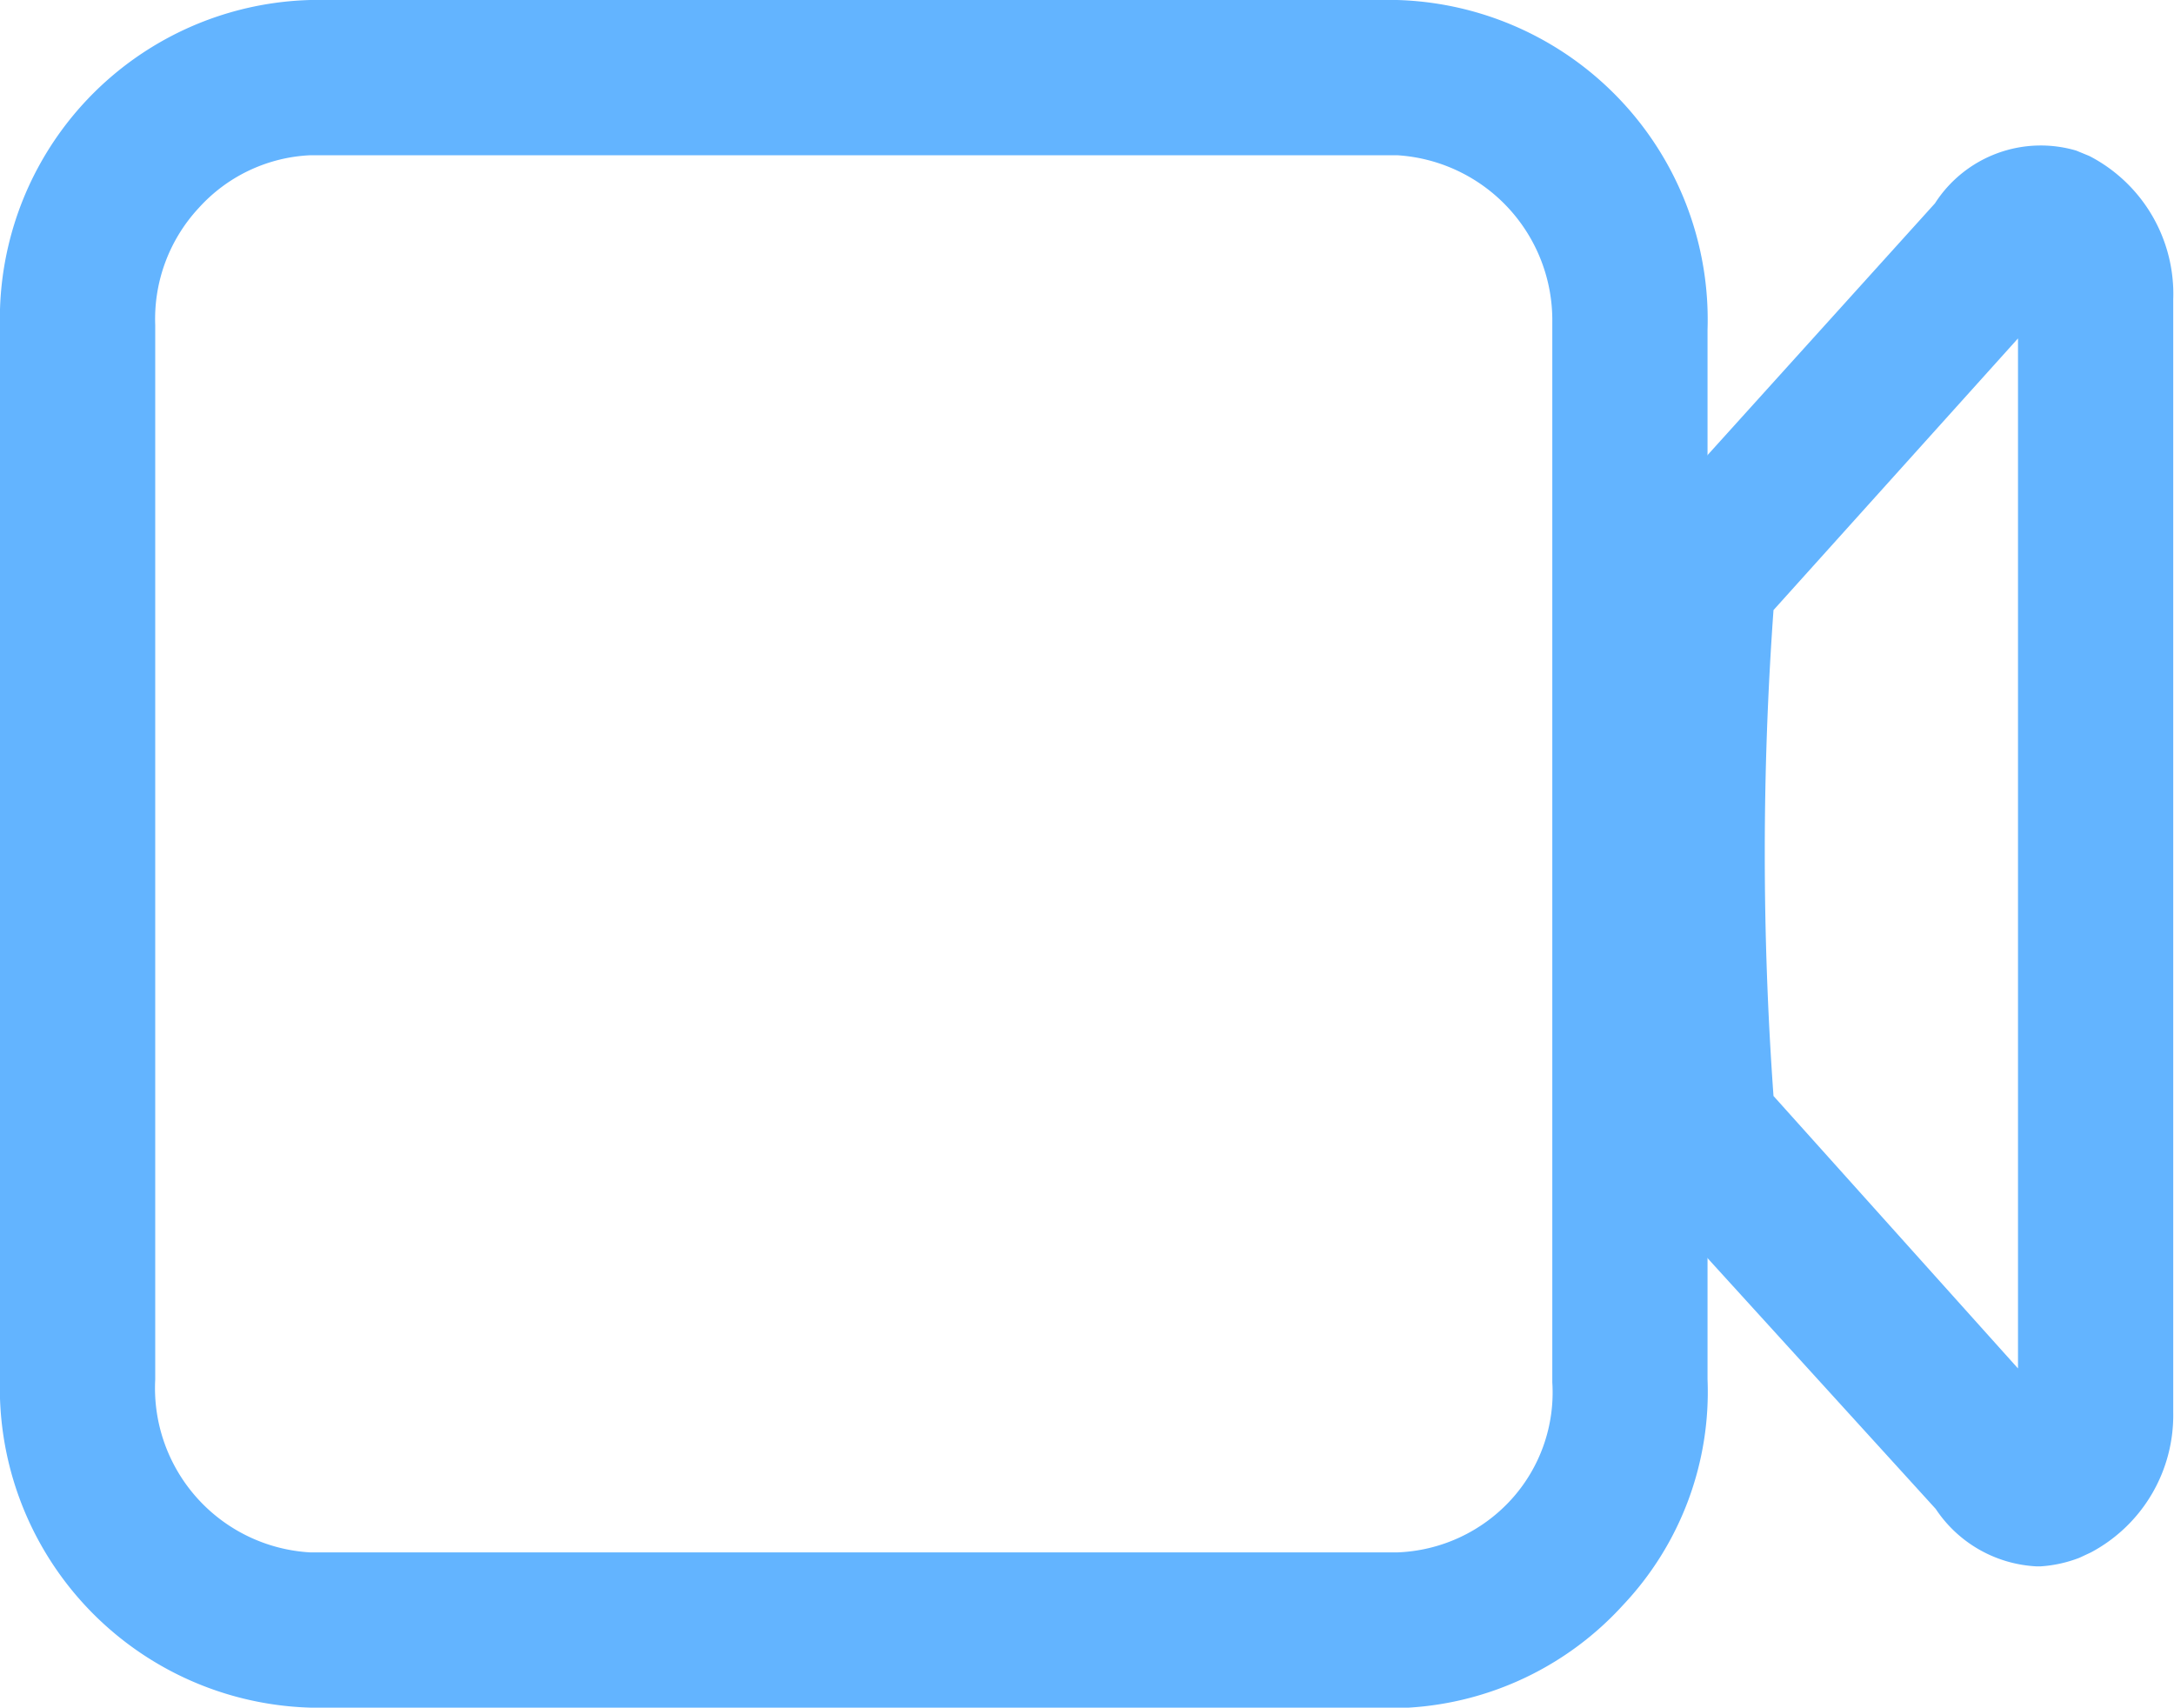 <svg xmlns="http://www.w3.org/2000/svg" width="28.01" height="22" viewBox="0 0 28.01 22"><path d="M18,22H4a4.12,4.12,0,0,1-4-4.25V4.23A4.11,4.11,0,0,1,4,0H18a4.12,4.12,0,0,1,4,4.25V17.77a4,4,0,0,1-1.09,2.91A4.06,4.06,0,0,1,18.15,22Zm0-1ZM18,2H4a2.06,2.06,0,0,0-1.44.68A2.1,2.1,0,0,0,2,4.19V17.77A2.12,2.12,0,0,0,4,20H18a2.09,2.09,0,0,0,1.47-.68A2.05,2.05,0,0,0,20,17.81V4.15A2.13,2.13,0,0,0,18,2Z" fill="#63b4ff"/><path d="M26.29,20.18h-.05a1.66,1.66,0,0,1-1.3-.74L20.9,15l0-.34a45.8,45.8,0,0,1,0-7.22l0-.26.29-.42,3.74-4.14a1.62,1.62,0,0,1,1.82-.68l.17.07A2,2,0,0,1,28,3.86V18.2A2,2,0,0,1,26.94,20l-.15.07A1.69,1.69,0,0,1,26.29,20.18Zm-3.44-6.06L26,17.63V4.36l-3.15,3.5A43.6,43.6,0,0,0,22.85,14.12Z" fill="#63b4ff"/></svg>
